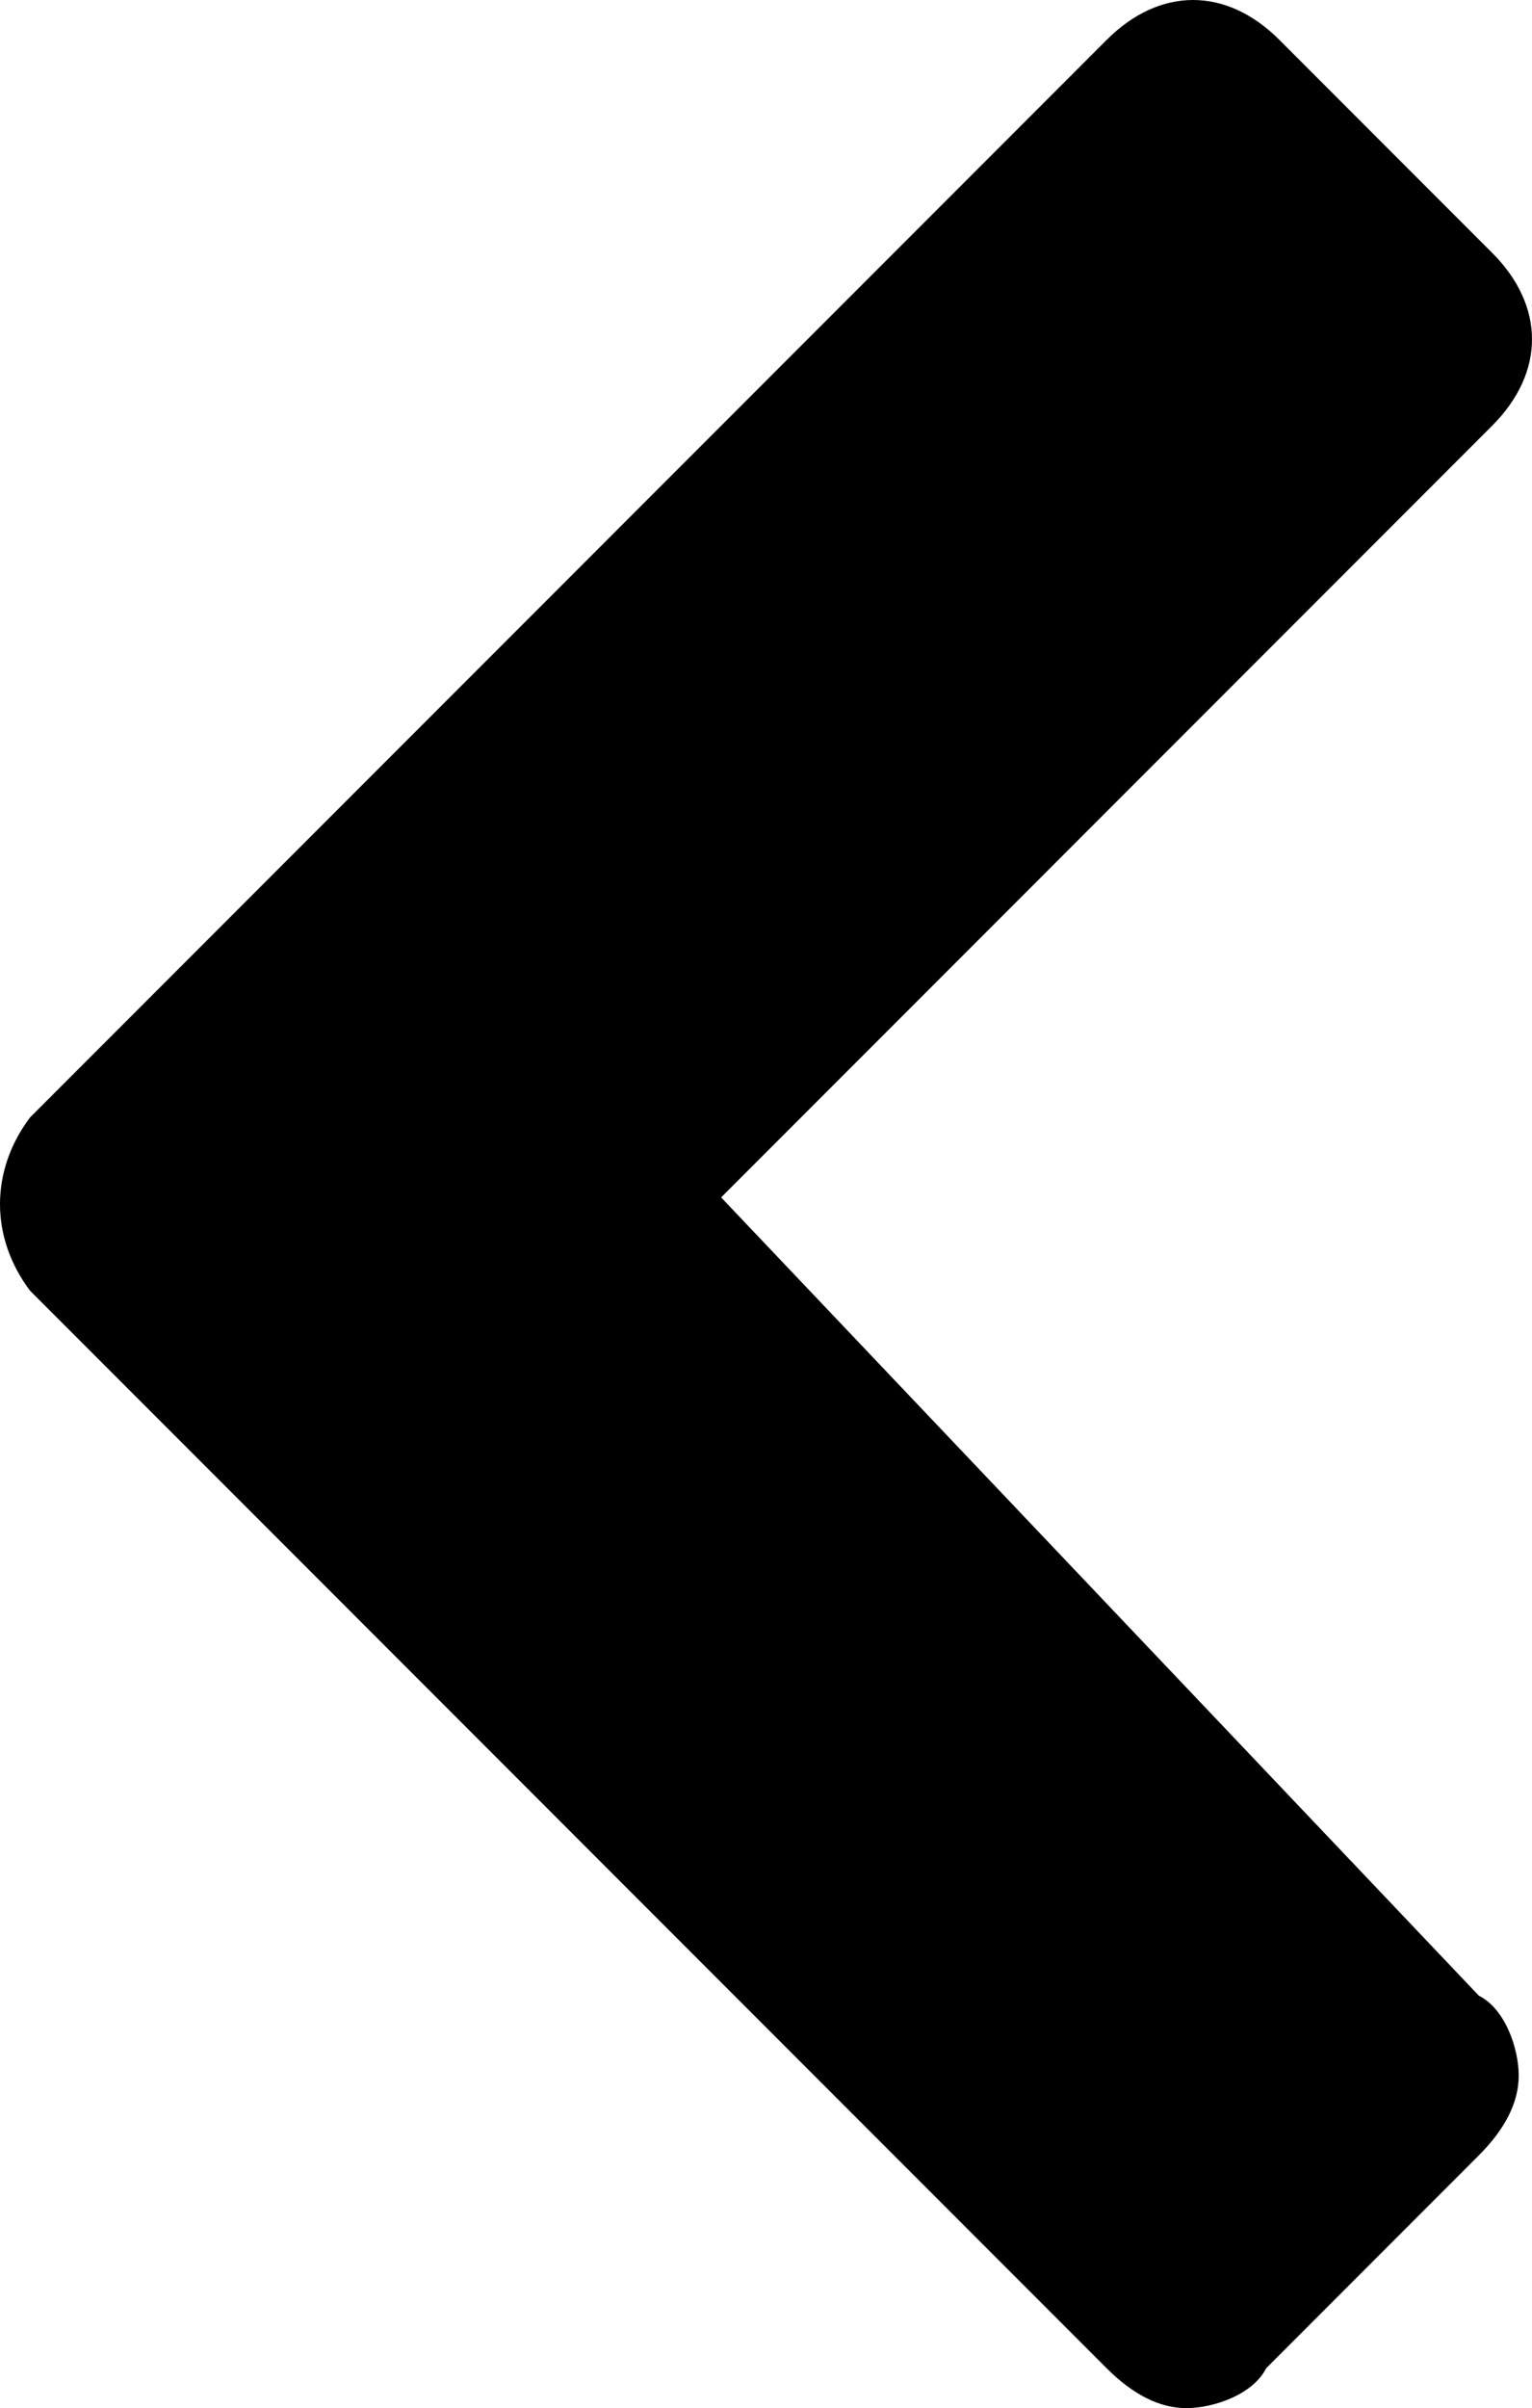 <?xml version="1.0" encoding="utf-8"?>
<!-- Generator: Adobe Illustrator 15.0.2, SVG Export Plug-In . SVG Version: 6.00 Build 0)  -->
<!DOCTYPE svg PUBLIC "-//W3C//DTD SVG 1.1//EN" "http://www.w3.org/Graphics/SVG/1.1/DTD/svg11.dtd">
<svg version="1.1" id="Layer_1" xmlns="http://www.w3.org/2000/svg" xmlns:xlink="http://www.w3.org/1999/xlink" x="0px" y="0px"
	 width="92.2px" height="144.799px" viewBox="274.2 120 92.2 144.799" enable-background="new 274.2 120 92.2 144.799"
	 xml:space="preserve">
<path d="M317.6,192l46.4-46.4c3.2-3.2,3.2-7.2,0-10.4l-12.8-12.8c-3.2-3.2-7.2-3.2-10.4,0l-52,52l0,0l0,0L276,187.2
	c-2.4,3.2-2.4,7.2,0,10.4l64.8,64.8c1.601,1.6,3.2,2.399,4.8,2.399c1.601,0,4-0.8,4.801-2.399l12.8-12.801
	c1.6-1.6,2.399-3.199,2.399-4.8c0-1.6-0.8-4-2.399-4.8L317.6,192z"/>
</svg>
